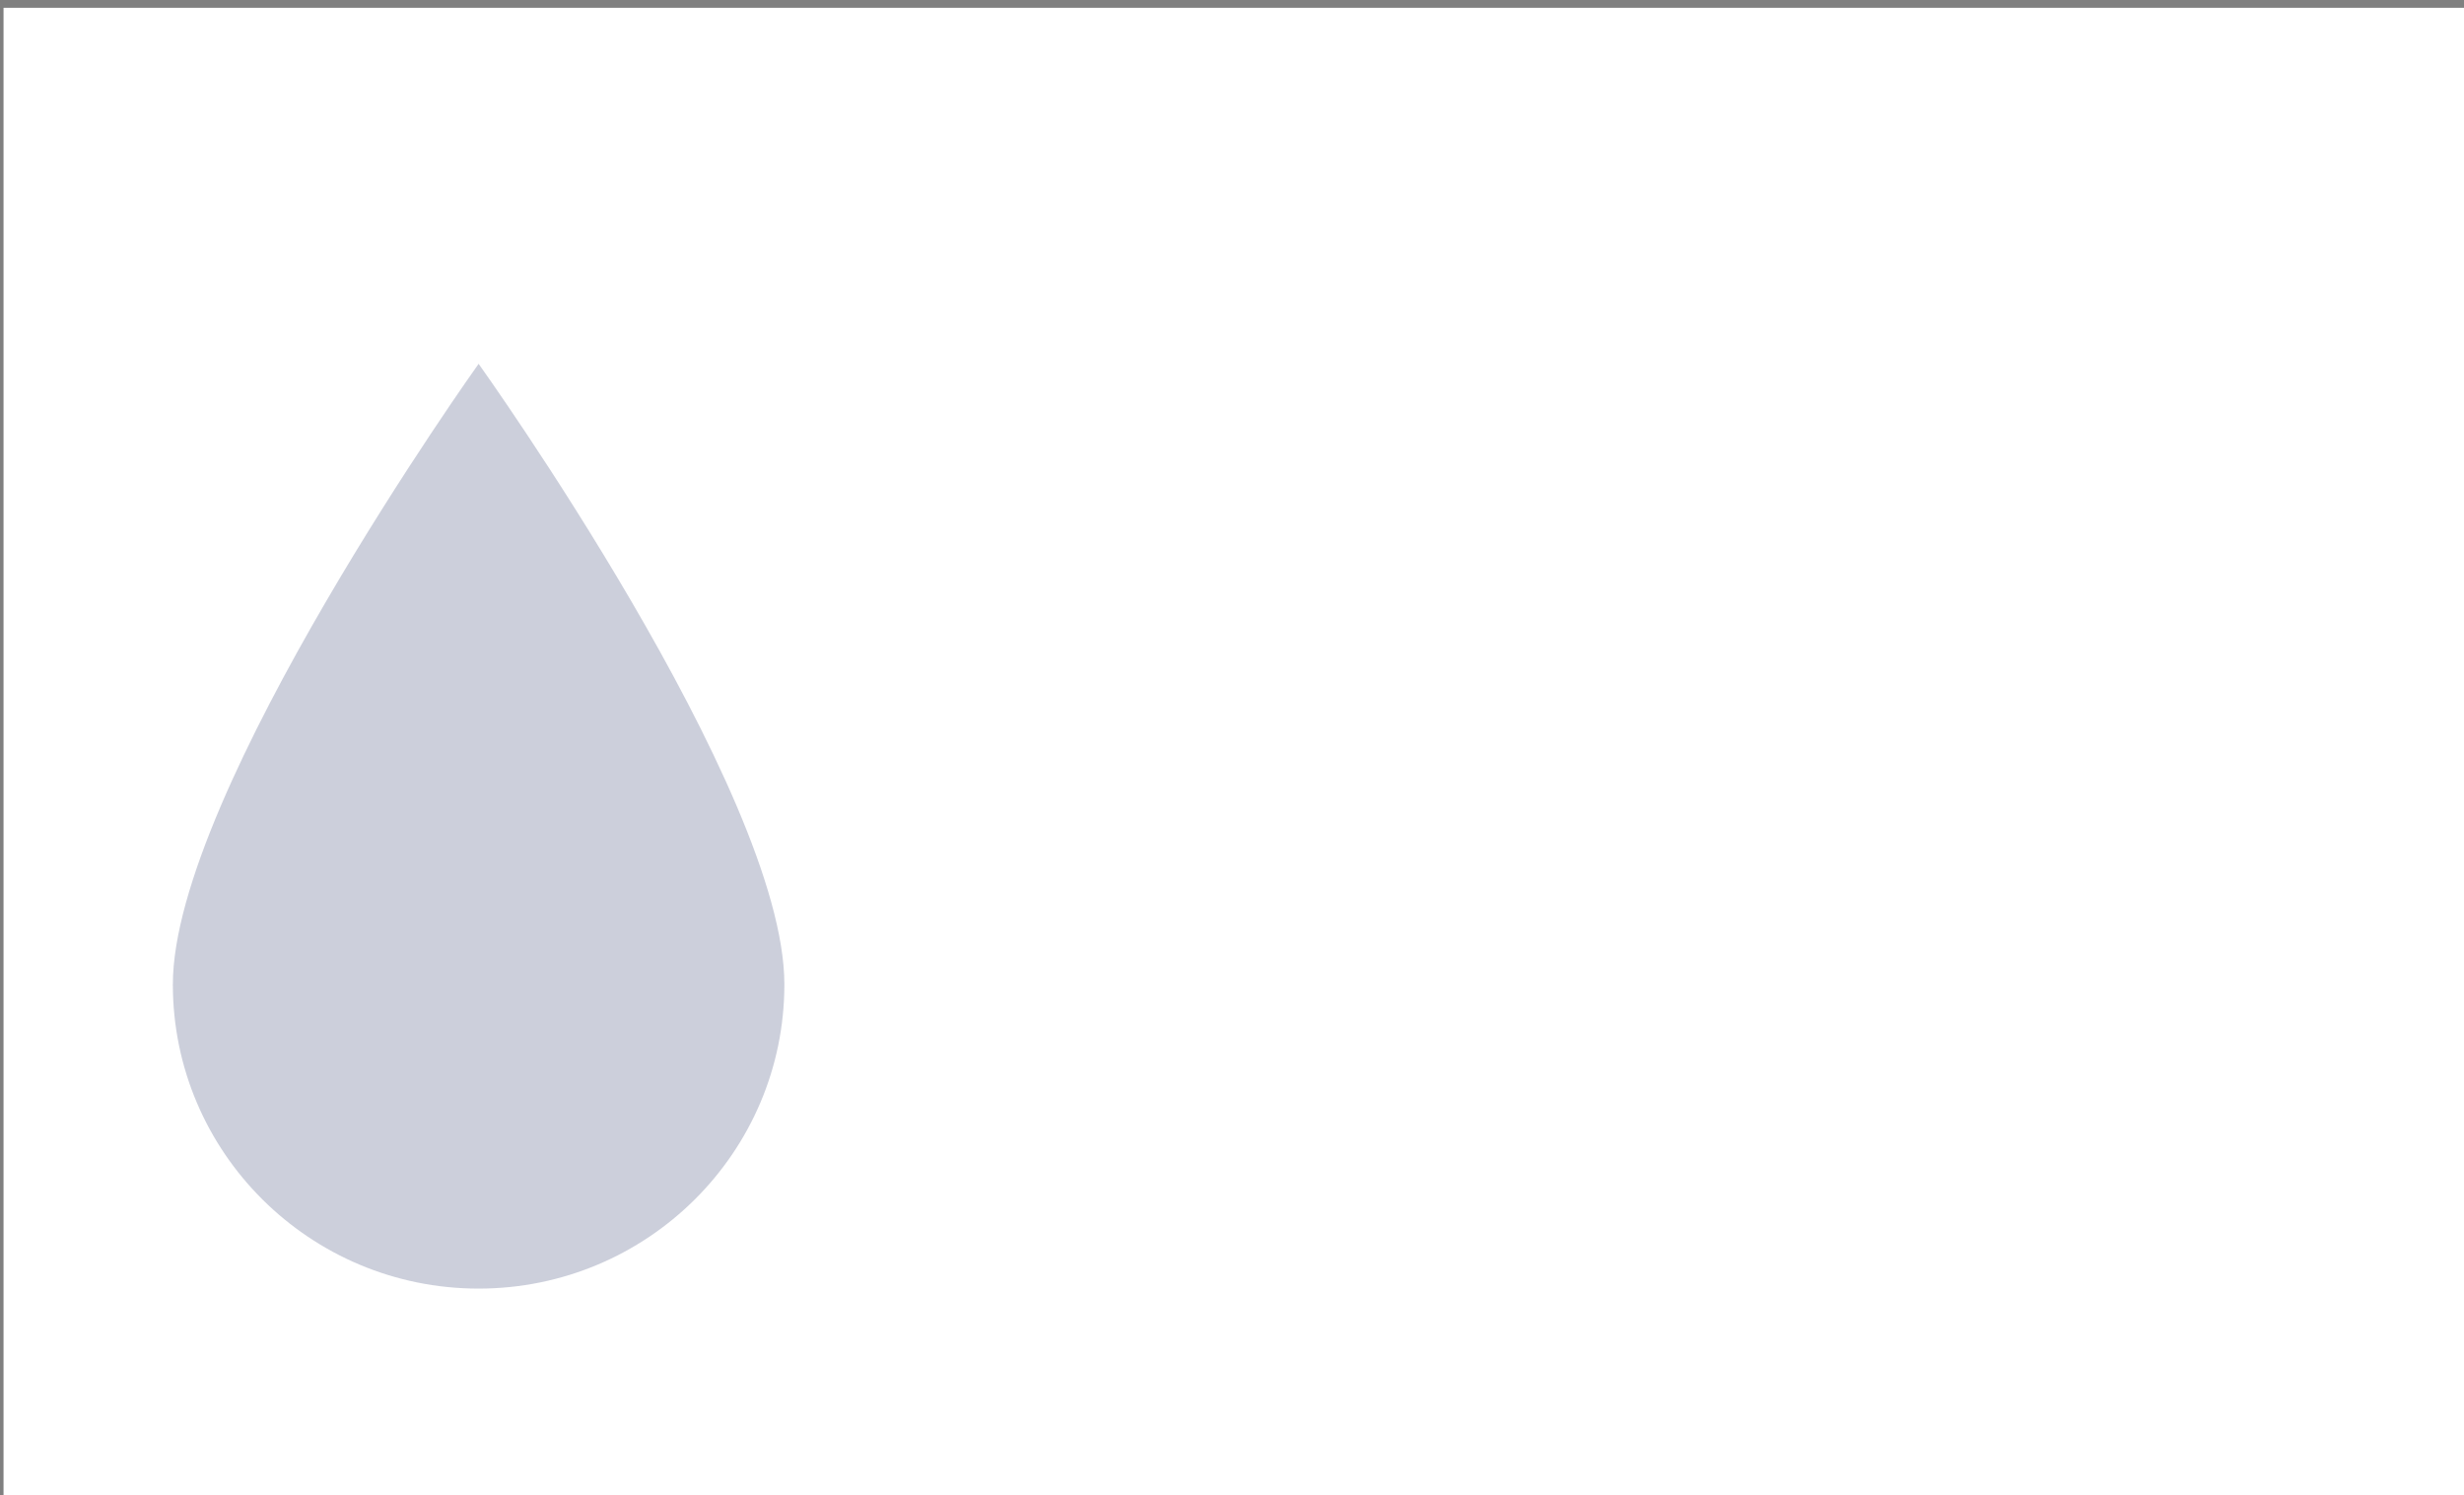 <svg width="580" height="352" xmlns="http://www.w3.org/2000/svg" xmlns:xlink="http://www.w3.org/1999/xlink" overflow="hidden"><rect width="100%" height="100%" fill="#808080" stroke="none"/><defs><clipPath id="clip0"><path d="M639 9 1219 9 1219 361 639 361Z" fill-rule="evenodd" clip-rule="evenodd"/></clipPath><clipPath id="clip1"><path d="M664 66 844 66 844 341 664 341Z" fill-rule="evenodd" clip-rule="evenodd"/></clipPath><clipPath id="clip2"><path d="M664 66 844 66 844 341 664 341Z" fill-rule="evenodd" clip-rule="evenodd"/></clipPath><clipPath id="clip3"><path d="M613 66 890 66 890 341 613 341Z" fill-rule="evenodd" clip-rule="evenodd"/></clipPath></defs><g clip-path="url(#clip0)" transform="translate(-639 -9)"><rect x="640.5" y="11.5" width="578" height="349" stroke="#FFFFFF" stroke-width="1.333" stroke-miterlimit="8" fill="#FFFFFF"/><g clip-path="url(#clip1)"><g clip-path="url(#clip2)"><g clip-path="url(#clip3)"><path d="M137.5 28.646C137.5 28.646 65.885 129.479 65.885 174.74 65.885 214.271 97.969 246.354 137.5 246.354 177.031 246.354 209.115 214.271 209.115 174.74 209.115 129.193 137.5 28.646 137.5 28.646Z" fill="#00104B" fill-opacity="0.2" transform="matrix(1.005 0 -0 1 613.473 66)"/></g></g></g></g></svg>
